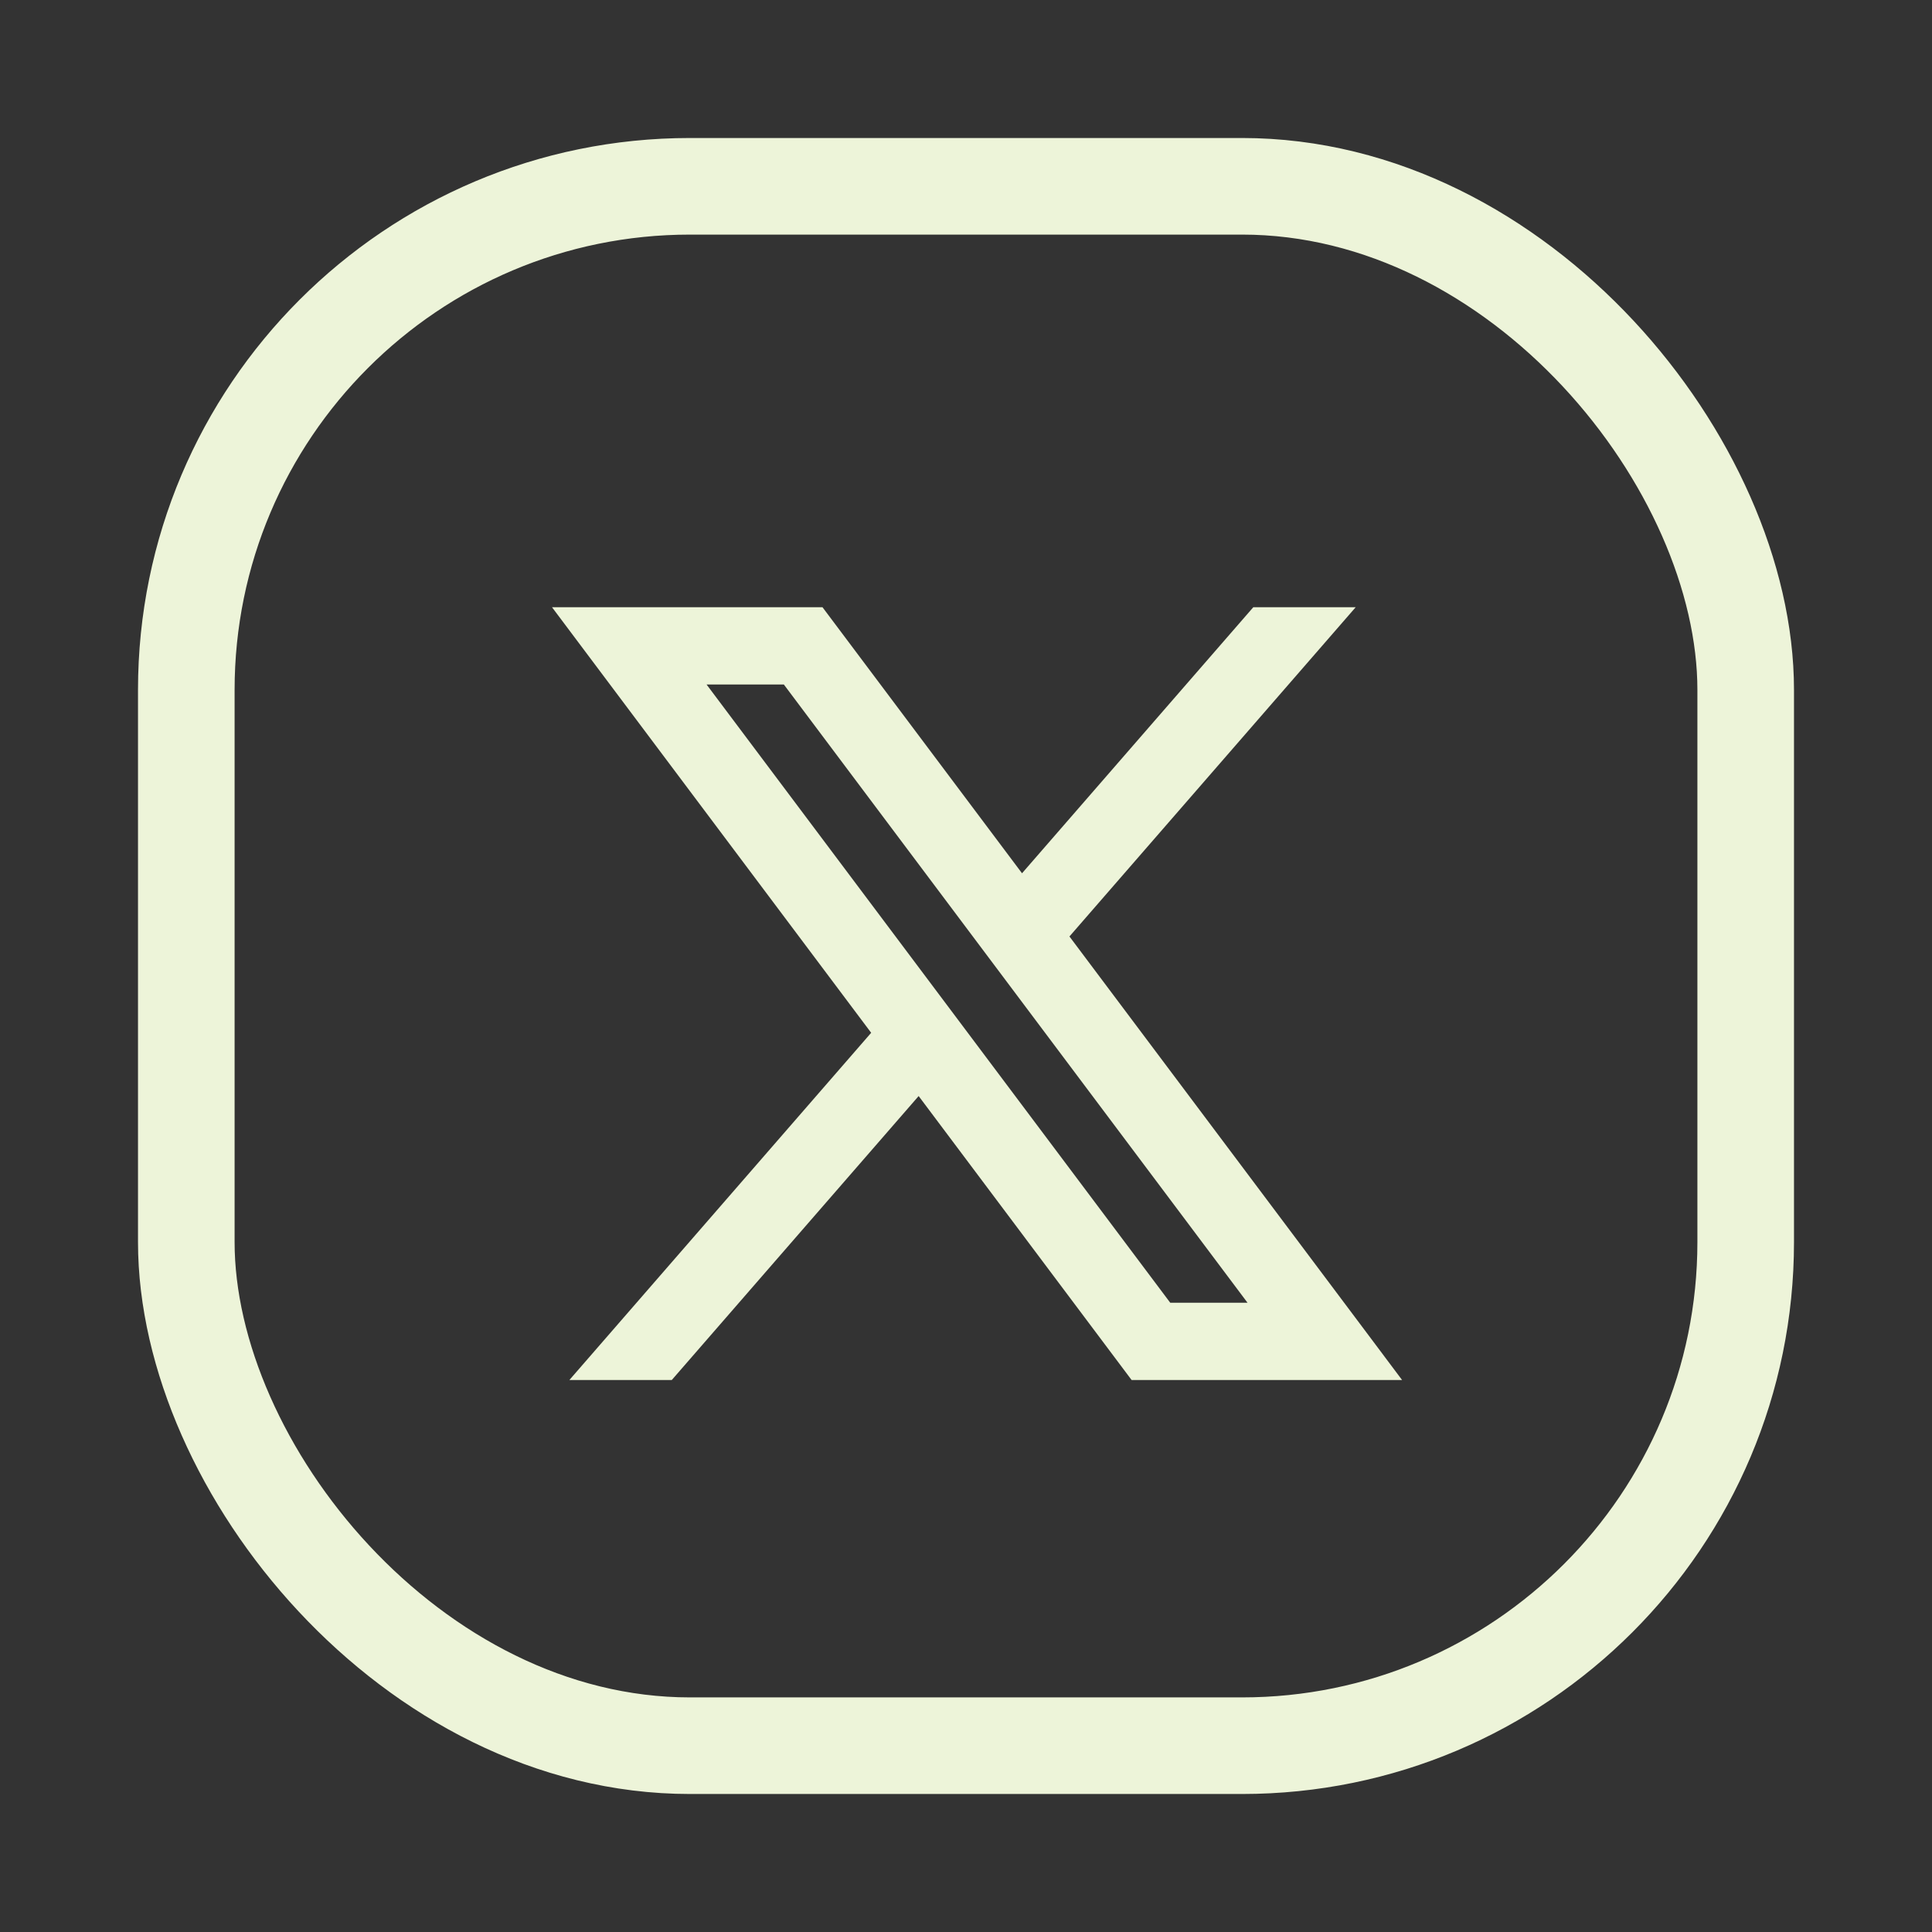 <svg width="35" height="35" viewBox="0 0 35 35" fill="none" xmlns="http://www.w3.org/2000/svg">
<rect x="0" y="0" width="35" height="35" fill="#333333" stroke="none"/>
<rect x="3.375" y="3.375" width="28.25" height="28.25" rx="9.125" stroke="#EDF4D9" stroke-width="1.75"/>
<path d="M14.9 11H10L15.782 18.71L10.315 25H12.17L16.642 19.856L20.5 25H25.4L19.374 16.965L24.56 11H22.705L18.515 15.82L14.9 11ZM21.2 23.6L12.8 12.4H14.2L22.6 23.6H21.2Z" fill="#EDF4D9"/>
</svg>
